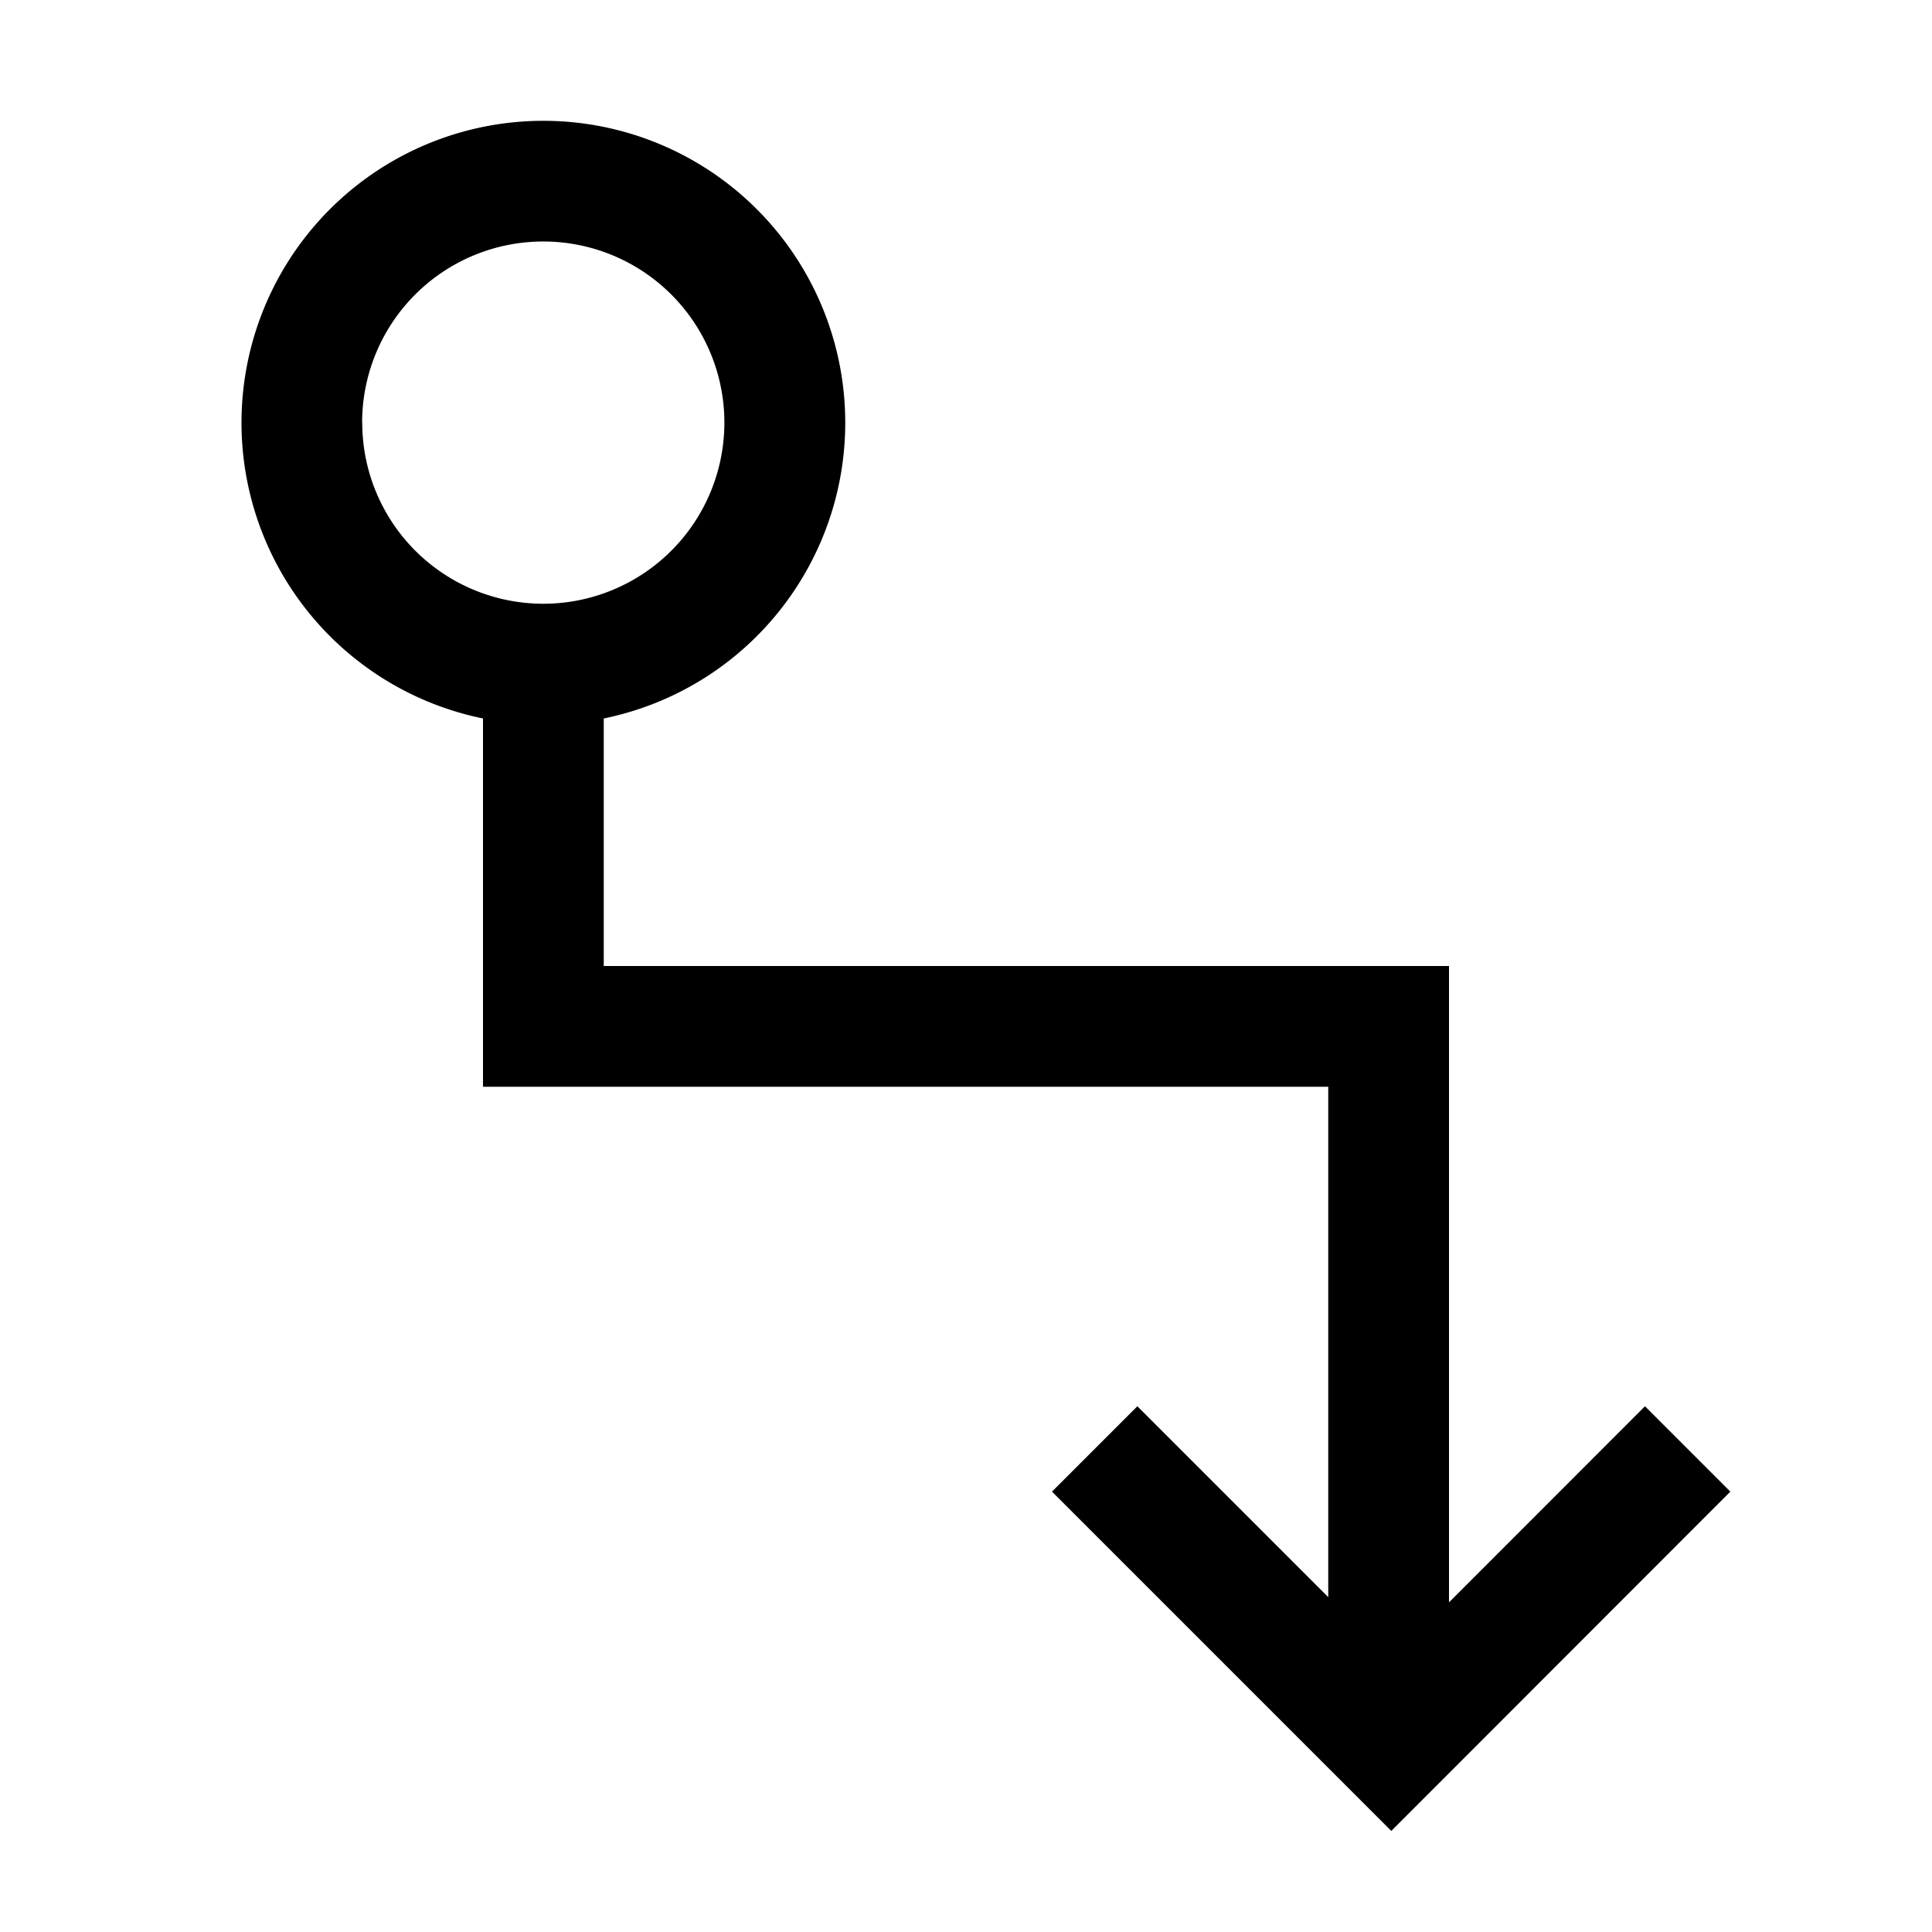 <svg xmlns="http://www.w3.org/2000/svg" viewBox="0 0 16 16"><path d="m9.419 11.646-.707.707 2.81 2.81 2.808-2.81-.707-.707L12 13.27V8H5V5.95a2.5 2.5 0 1 0-1 0V9h7v4.227zM2.999 3.5A1.5 1.5 0 1 1 4.5 5 1.5 1.5 0 0 1 3 3.5z"/><path fill="none" d="M0 0h16v16H0z"/></svg>